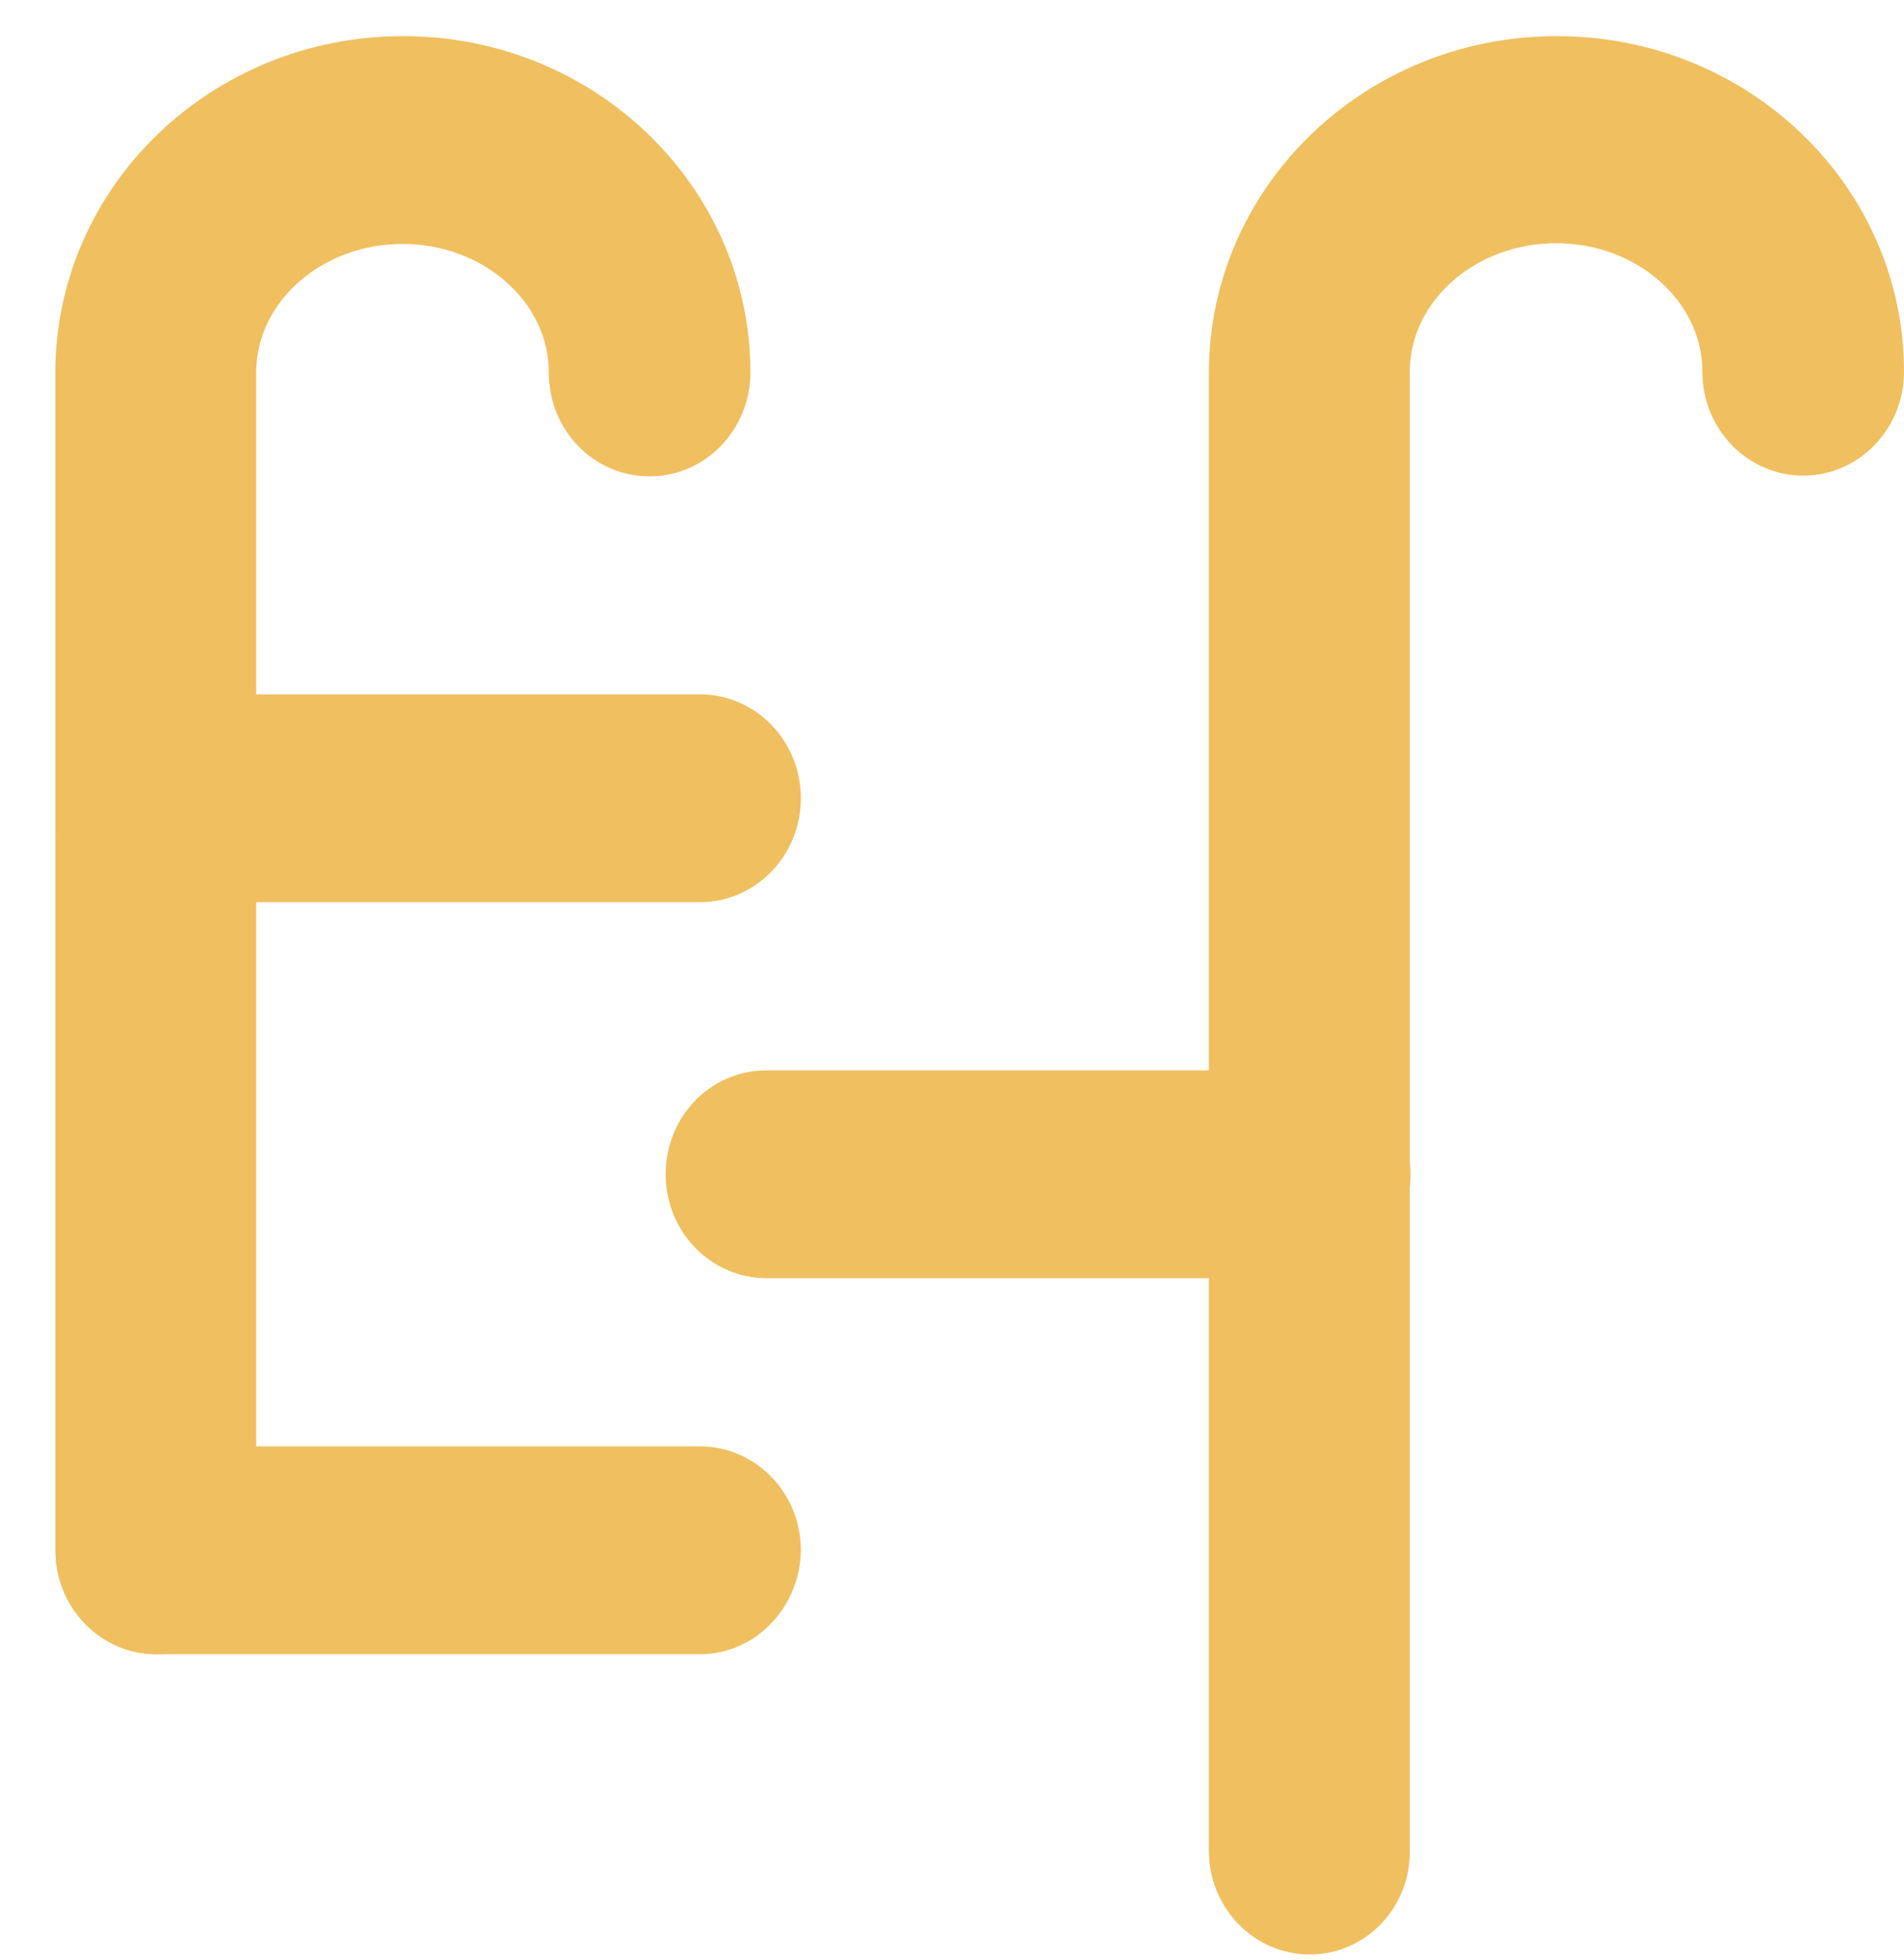 <svg width="34" height="35" viewBox="0 0 34 35" fill="none" xmlns="http://www.w3.org/2000/svg">
<path d="M2.788 29.545C1.8 29.545 0.988 28.72 0.988 27.689V6.639C1 3.326 3.775 0.645 7.2 0.645C10.625 0.645 13.4 3.339 13.4 6.652C13.4 7.67 12.6 8.508 11.6 8.508C10.6 8.508 9.8 7.683 9.8 6.652C9.8 5.388 8.625 4.357 7.188 4.357C5.75 4.357 4.575 5.388 4.575 6.652V27.702C4.588 28.707 3.788 29.545 2.788 29.545Z" fill="#F0BF5F"/>
<path d="M23.387 34.908C22.4 34.908 21.587 34.083 21.587 33.052V6.639C21.6 3.326 24.375 0.645 27.8 0.645C31.225 0.645 34 3.326 34 6.639C34 7.657 33.2 8.495 32.2 8.495C31.212 8.495 30.4 7.67 30.4 6.639C30.4 5.375 29.225 4.344 27.788 4.344C26.35 4.344 25.175 5.375 25.175 6.639V33.052C25.188 34.07 24.387 34.908 23.387 34.908Z" fill="#F0BF5F"/>
<path d="M12.501 16.113H2.801C1.813 16.113 1.001 15.288 1.001 14.257C1.001 13.226 1.801 12.401 2.801 12.401H12.501C13.488 12.401 14.301 13.226 14.301 14.257C14.301 15.288 13.488 16.113 12.501 16.113Z" fill="#F0BF5F"/>
<path d="M12.501 29.545H2.801C1.813 29.545 1.001 28.72 1.001 27.689C1.001 26.658 1.801 25.833 2.801 25.833H12.501C13.488 25.833 14.301 26.658 14.301 27.689C14.288 28.707 13.488 29.545 12.501 29.545Z" fill="#F0BF5F"/>
<path d="M23.387 22.829H13.688C12.7 22.829 11.887 22.004 11.887 20.973C11.887 19.942 12.688 19.117 13.688 19.117H23.387C24.375 19.117 25.188 19.942 25.188 20.973C25.188 22.004 24.387 22.829 23.387 22.829Z" fill="#F0BF5F"/>
</svg>
